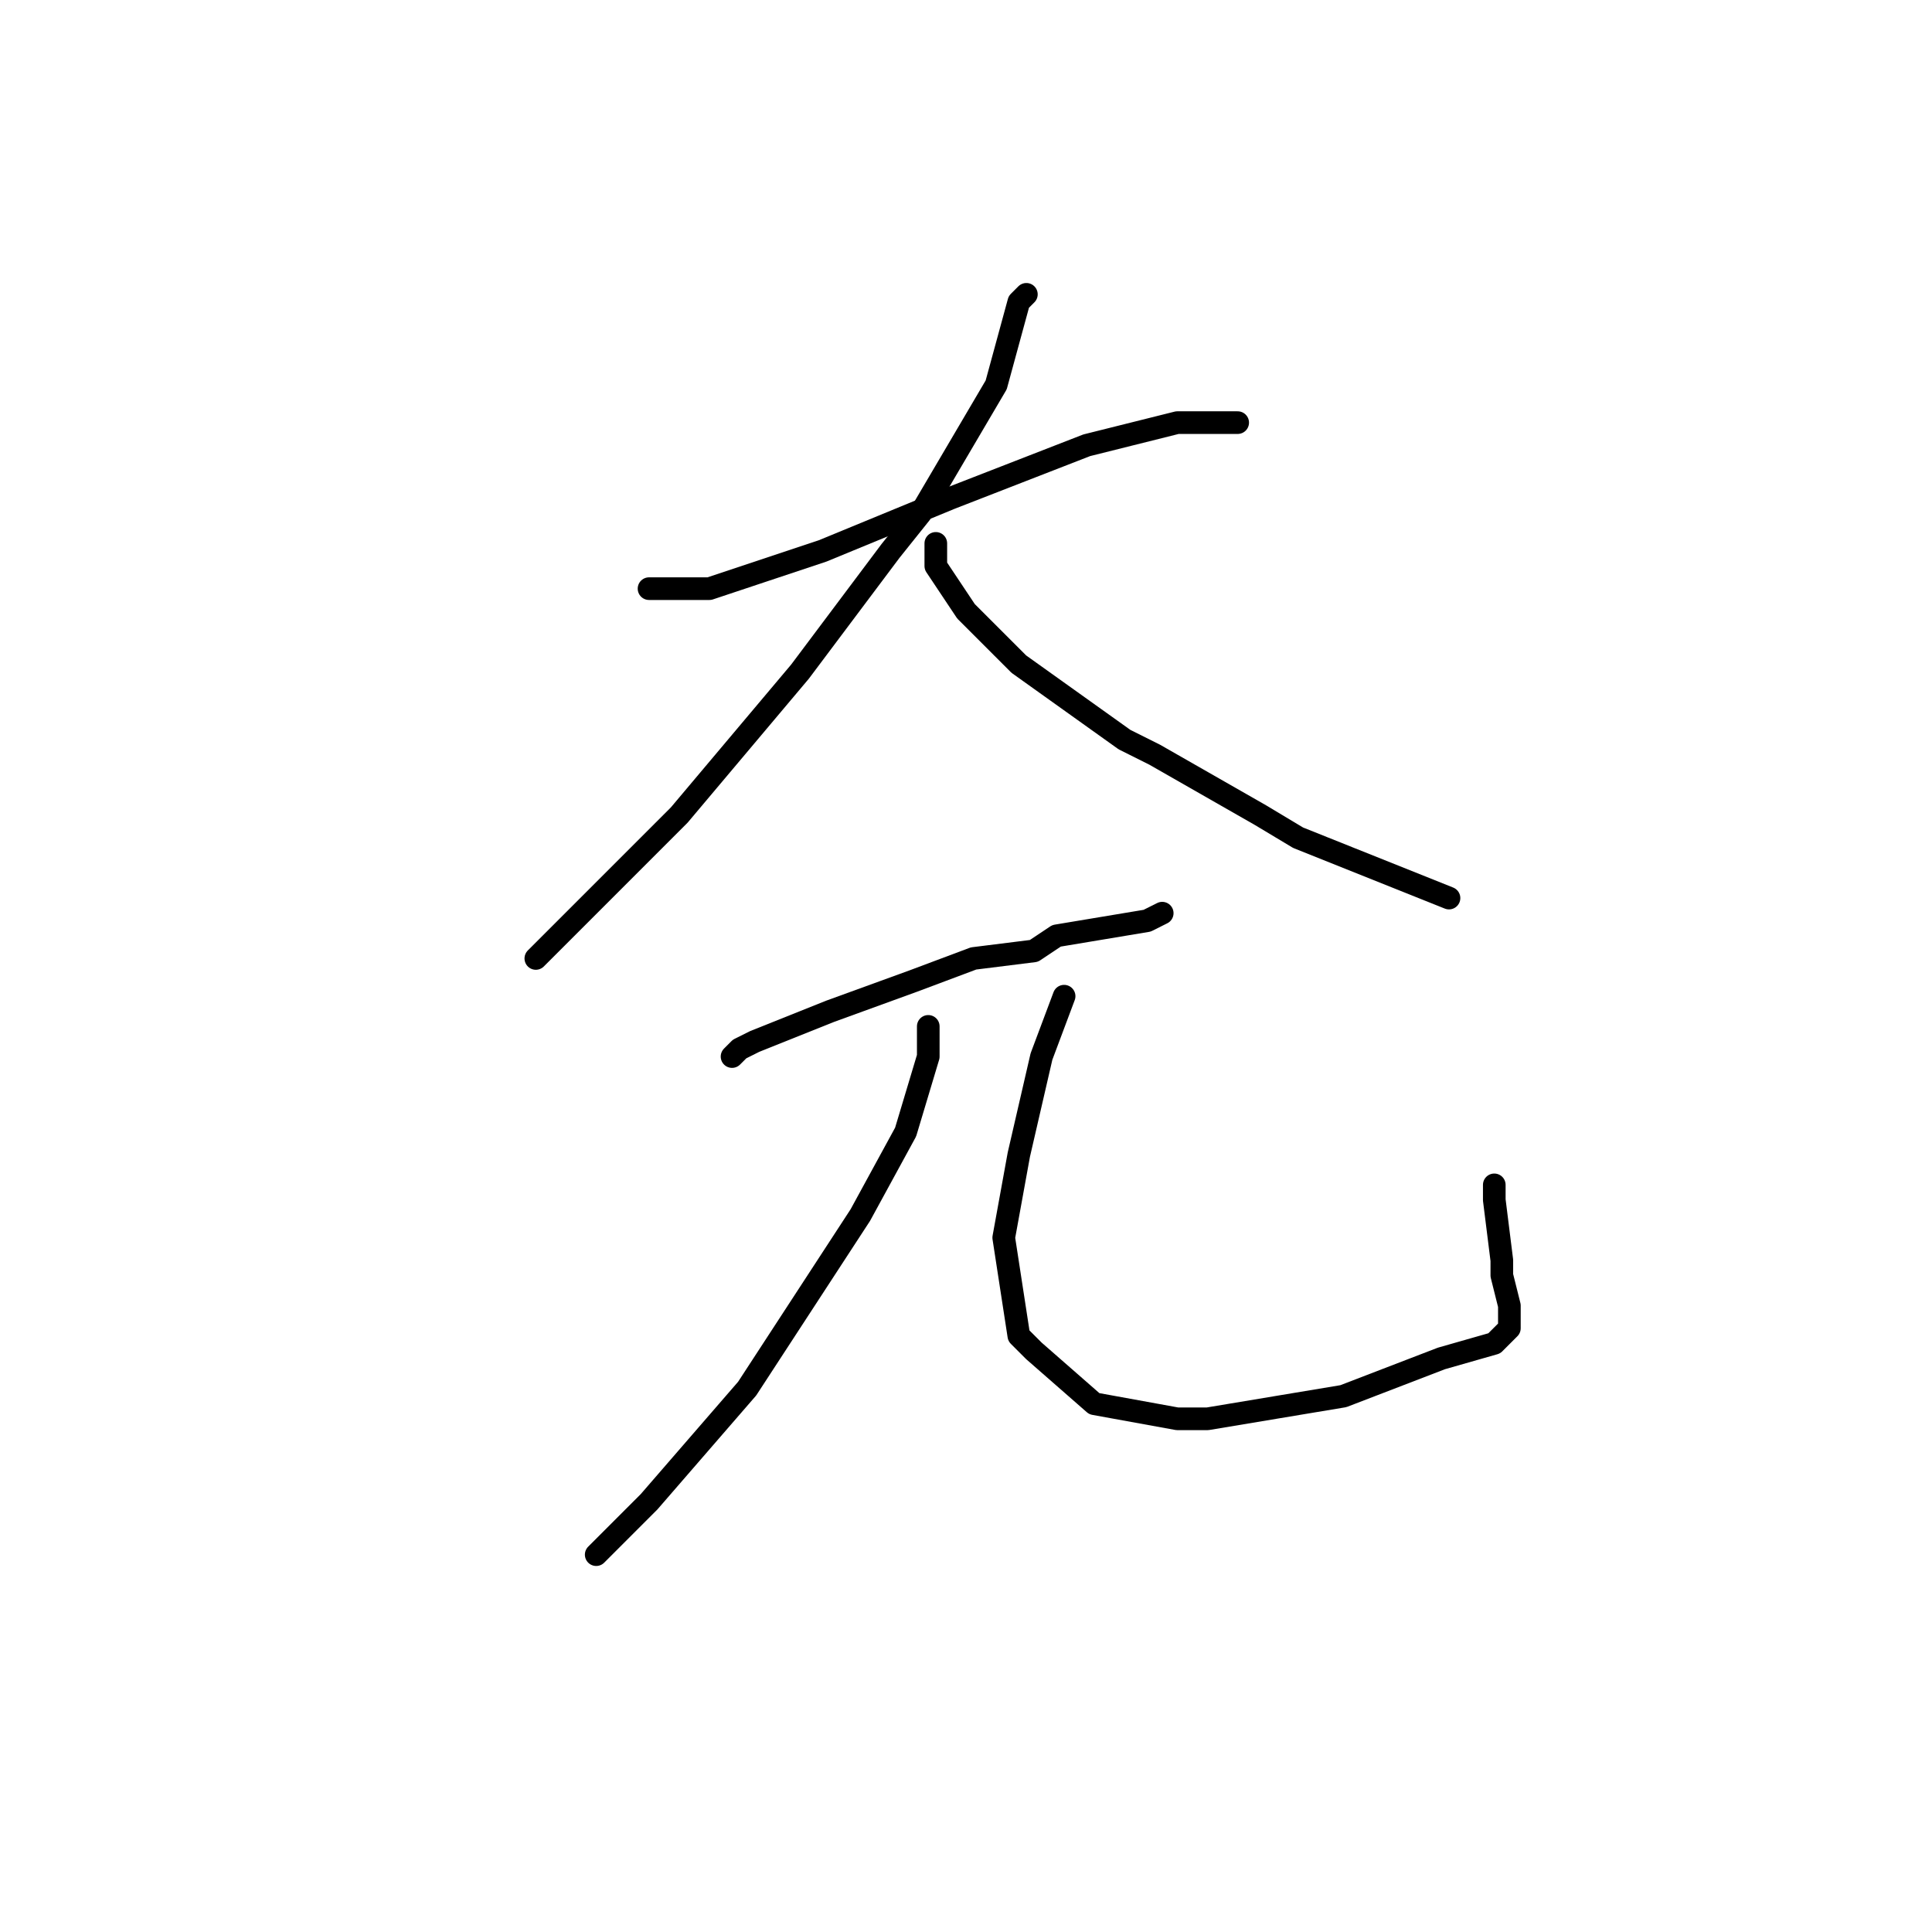 <?xml version="1.0" standalone="no"?>
    <svg width="256" height="256" xmlns="http://www.w3.org/2000/svg" version="1.1">
    <polyline stroke="black" stroke-width="3" stroke-linecap="round" fill="transparent" stroke-linejoin="round" points="86 78 94 78 109 73 126 66 144 59 156 56 161 56 164 56 164 56 " />
        <polyline stroke="black" stroke-width="3" stroke-linecap="round" fill="transparent" stroke-linejoin="round" points="136 39 135 40 132 51 122 68 118 73 106 89 90 108 79 119 72 126 71 127 71 127 " />
        <polyline stroke="black" stroke-width="3" stroke-linecap="round" fill="transparent" stroke-linejoin="round" points="124 72 124 75 128 81 135 88 149 98 153 100 167 108 172 111 192 119 192 119 " />
        <polyline stroke="black" stroke-width="3" stroke-linecap="round" fill="transparent" stroke-linejoin="round" points="98 139 97 140 98 139 100 138 110 134 121 130 129 127 137 126 140 124 152 122 154 121 154 121 " />
        <polyline stroke="black" stroke-width="3" stroke-linecap="round" fill="transparent" stroke-linejoin="round" points="123 136 123 140 120 150 114 161 99 184 86 199 79 206 79 206 " />
        <polyline stroke="black" stroke-width="3" stroke-linecap="round" fill="transparent" stroke-linejoin="round" points="141 132 138 140 135 153 133 164 135 177 137 179 145 186 156 188 160 188 178 185 191 180 198 178 200 176 200 173 199 169 199 167 198 159 198 157 198 157 " />
        </svg>